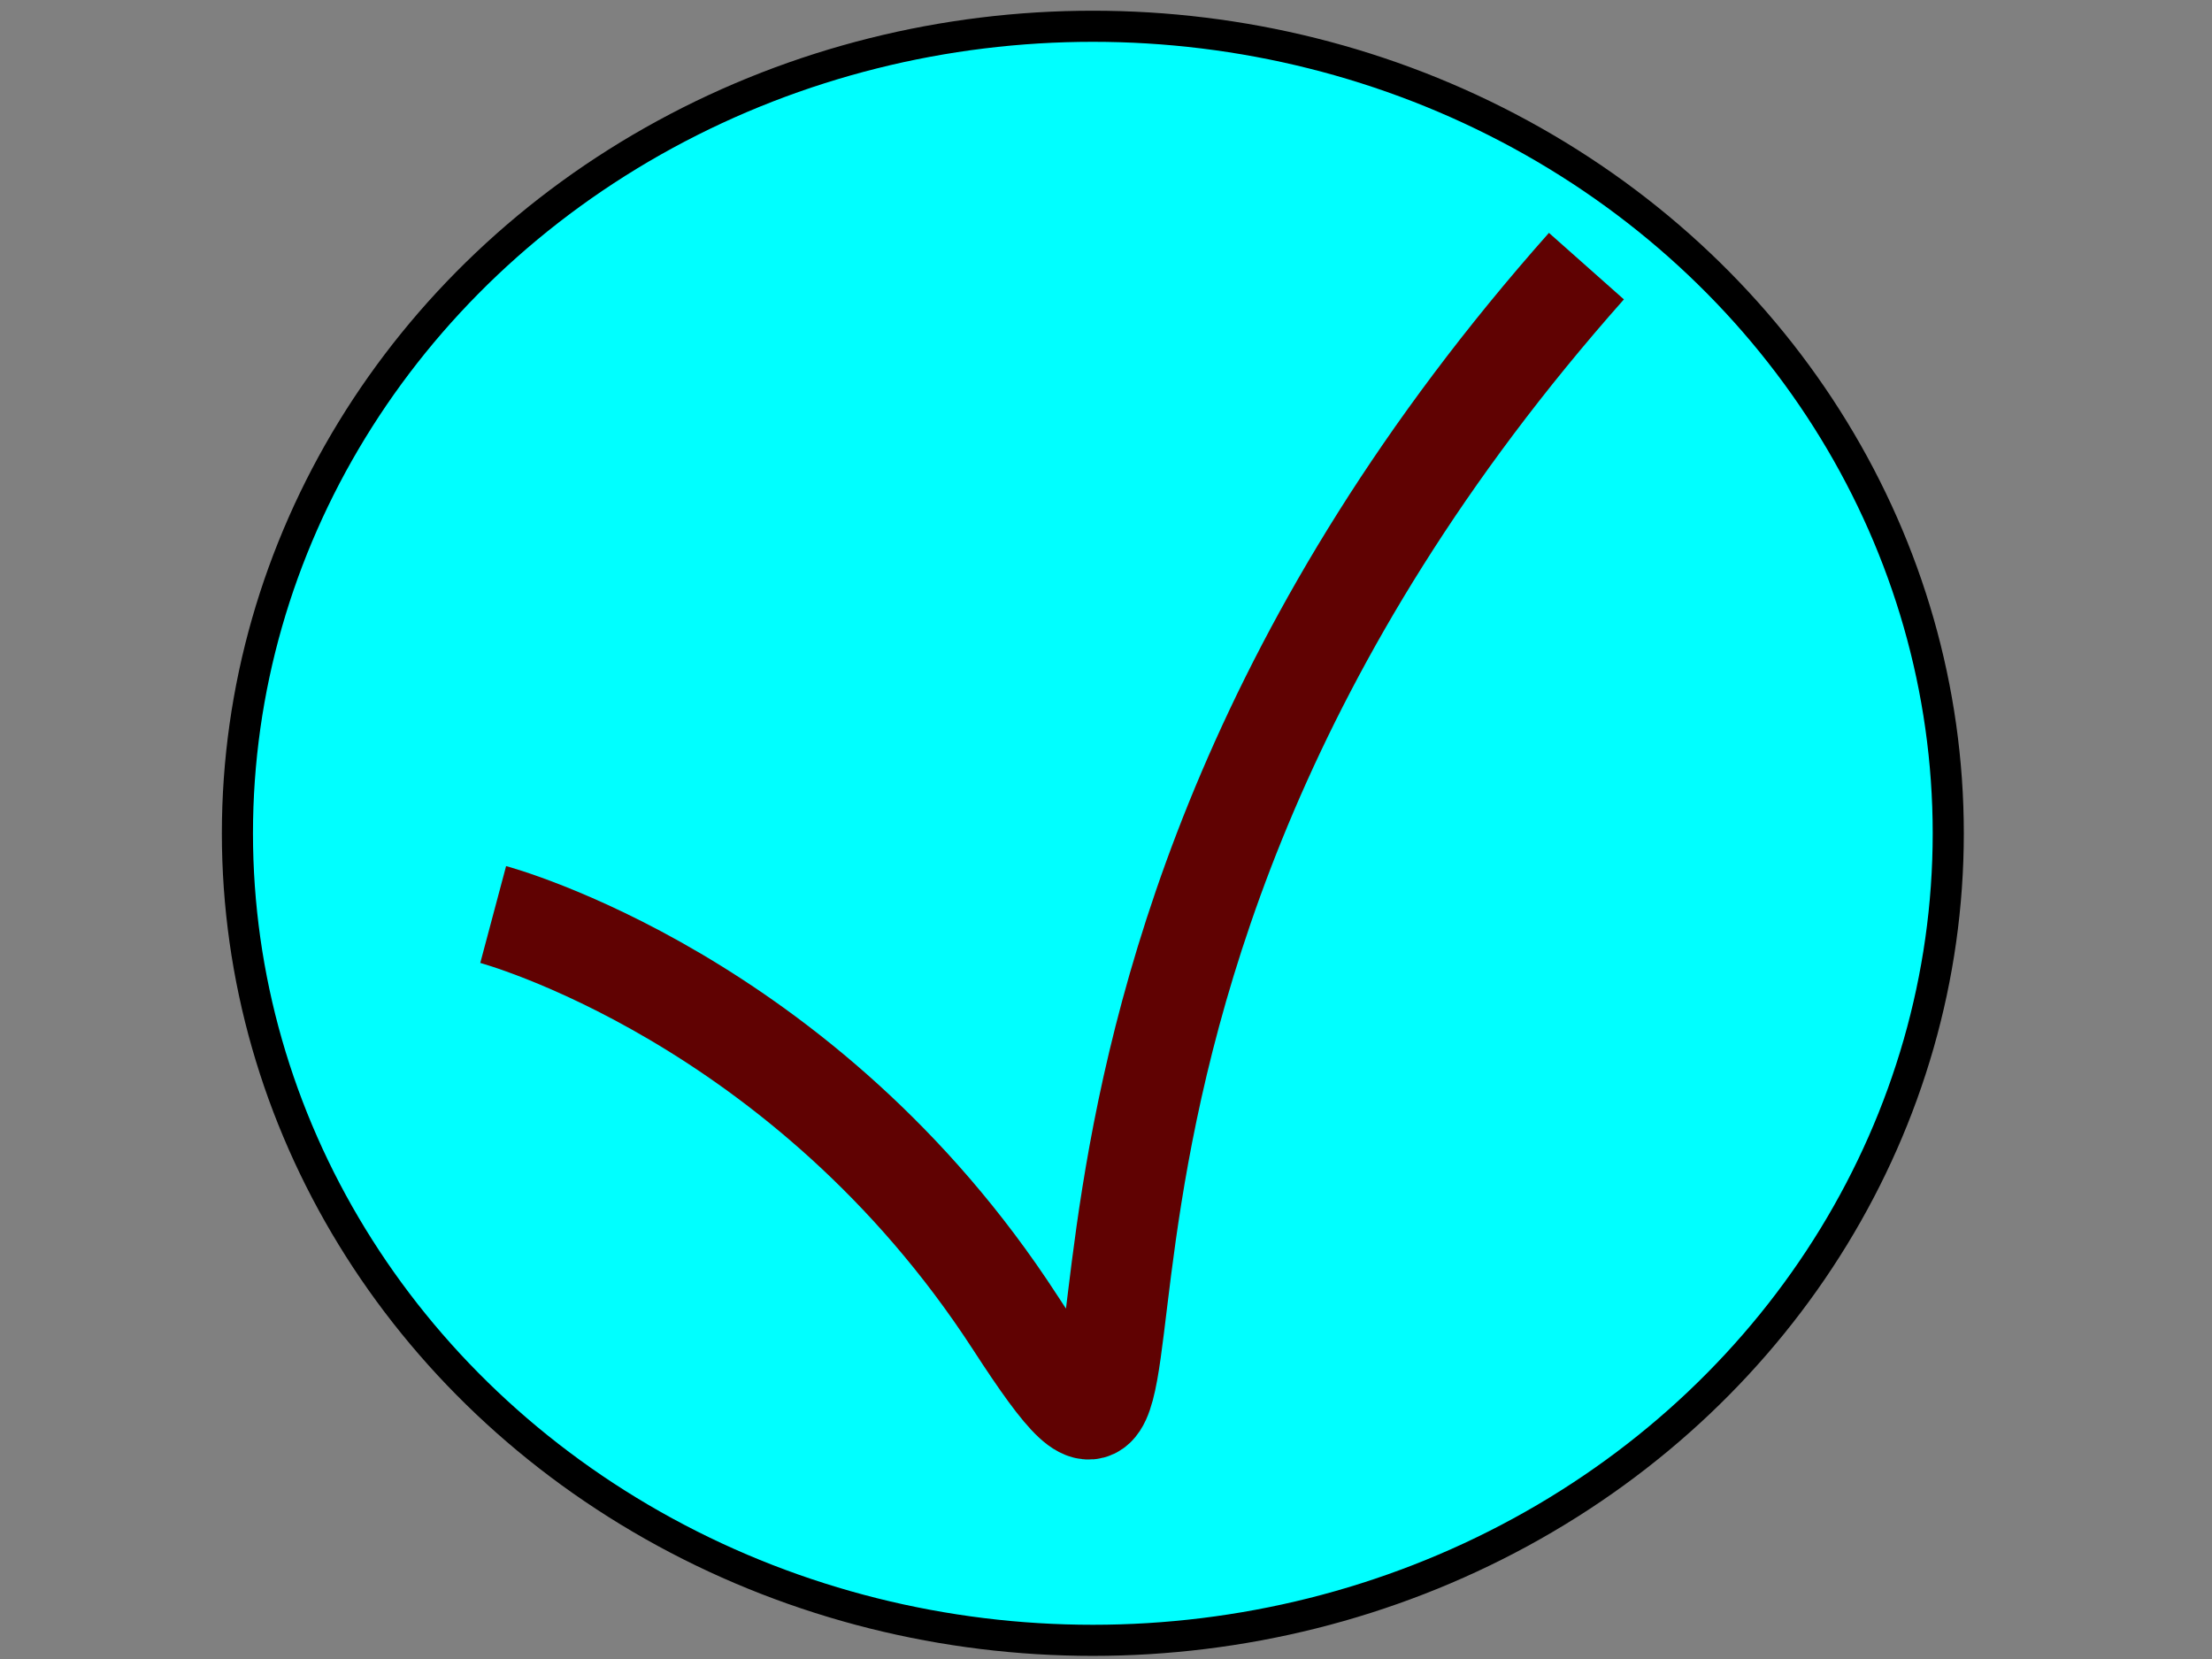 <svg width="640" height="480" xmlns="http://www.w3.org/2000/svg" xmlns:svg="http://www.w3.org/2000/svg">
 <rect width="100%" height="100%" fill="#808080" stroke="none"/>
 <!-- Created with SVG-edit - https://github.com/SVG-Edit/svgedit-->
 <g class="layer">
  <title>Layer 1</title>
  <polygon fill="#ffffff" id="svg_20"/>
  <polygon fill="#ffffff" id="svg_21"/>
  <polygon fill="#ffffff" id="svg_22"/>
  <polygon fill="#ffffff" id="svg_23"/>
  <polygon fill="#ffffff" id="svg_24"/>
  <polygon fill="#ffffff" id="svg_25" points="271.693,175.205 271.85,175.656 272.327,175.666 271.947,175.955 272.085,176.412 271.693,176.139 271.301,176.412 271.44,175.955 271.059,175.666 271.536,175.656 271.693,175.205 271.85,175.656 " stroke-width="5"/>
  <polygon fill="#ffffff" id="svg_26" points="271.693,174.205 271.85,174.656 272.327,174.666 271.947,174.955 272.085,175.412 271.693,175.139 271.301,175.412 271.44,174.955 271.059,174.666 271.536,174.656 271.693,174.205 271.85,174.656 " stroke-width="5"/>
  <polygon fill="#ffffff" id="svg_27"/>
  <polygon fill="#ffffff" id="svg_28" points="284.693,200.381 285.044,201.39 286.111,201.412 285.26,202.056 285.569,203.078 284.693,202.468 283.817,203.078 284.126,202.056 283.275,201.412 284.343,201.39 284.693,200.381 285.044,201.39 " stroke-width="5"/>
  <polygon fill="#ffffff" id="svg_29" points="320.693,175.158 321.802,178.347 325.177,178.415 322.487,180.455 323.464,183.686 320.693,181.758 317.922,183.686 318.9,180.455 316.21,178.415 319.585,178.347 320.693,175.158 321.802,178.347 " stroke-width="5"/>
  <polygon fill="#ffffff" id="svg_30"/>
  <polygon fill="#ffffff" id="svg_31"/>
  <polygon fill="#ffffff" id="svg_32"/>
  <polygon fill="#ffffff" id="svg_33"/>
  <polygon fill="#ffffff" id="svg_34"/>
  <polygon fill="#ffffff" id="svg_35" points="314.693,120.887 322.448,143.198 346.064,143.679 327.241,157.949 334.081,180.557 314.693,167.066 295.305,180.557 302.145,157.949 283.323,143.679 306.938,143.198 314.693,120.887 322.448,143.198 " stroke-width="5"/>
  <polygon fill="#ffffff" id="svg_36" points="323.693,199.137 325.042,203.016 329.147,203.1 325.875,205.581 327.064,209.512 323.693,207.166 320.322,209.512 321.511,205.581 318.239,203.1 322.345,203.016 323.693,199.137 325.042,203.016 " stroke-width="5"/>
  <ellipse cx="316.193" cy="241.099" fill="#00ffff" id="svg_37" rx="247.5" ry="233.5" stroke="#000000" stroke-dasharray="null" stroke-linecap="null" stroke-linejoin="null" stroke-width="9"/>
  <path d="m142.693,264.599c0,0 90,24 151,118c61,94 -26,-90 165.307,-305.599" fill="none" id="svg_52" stroke="#600202" stroke-dasharray="null" stroke-linecap="null" stroke-linejoin="null" stroke-width="29"/>
 </g>
</svg>